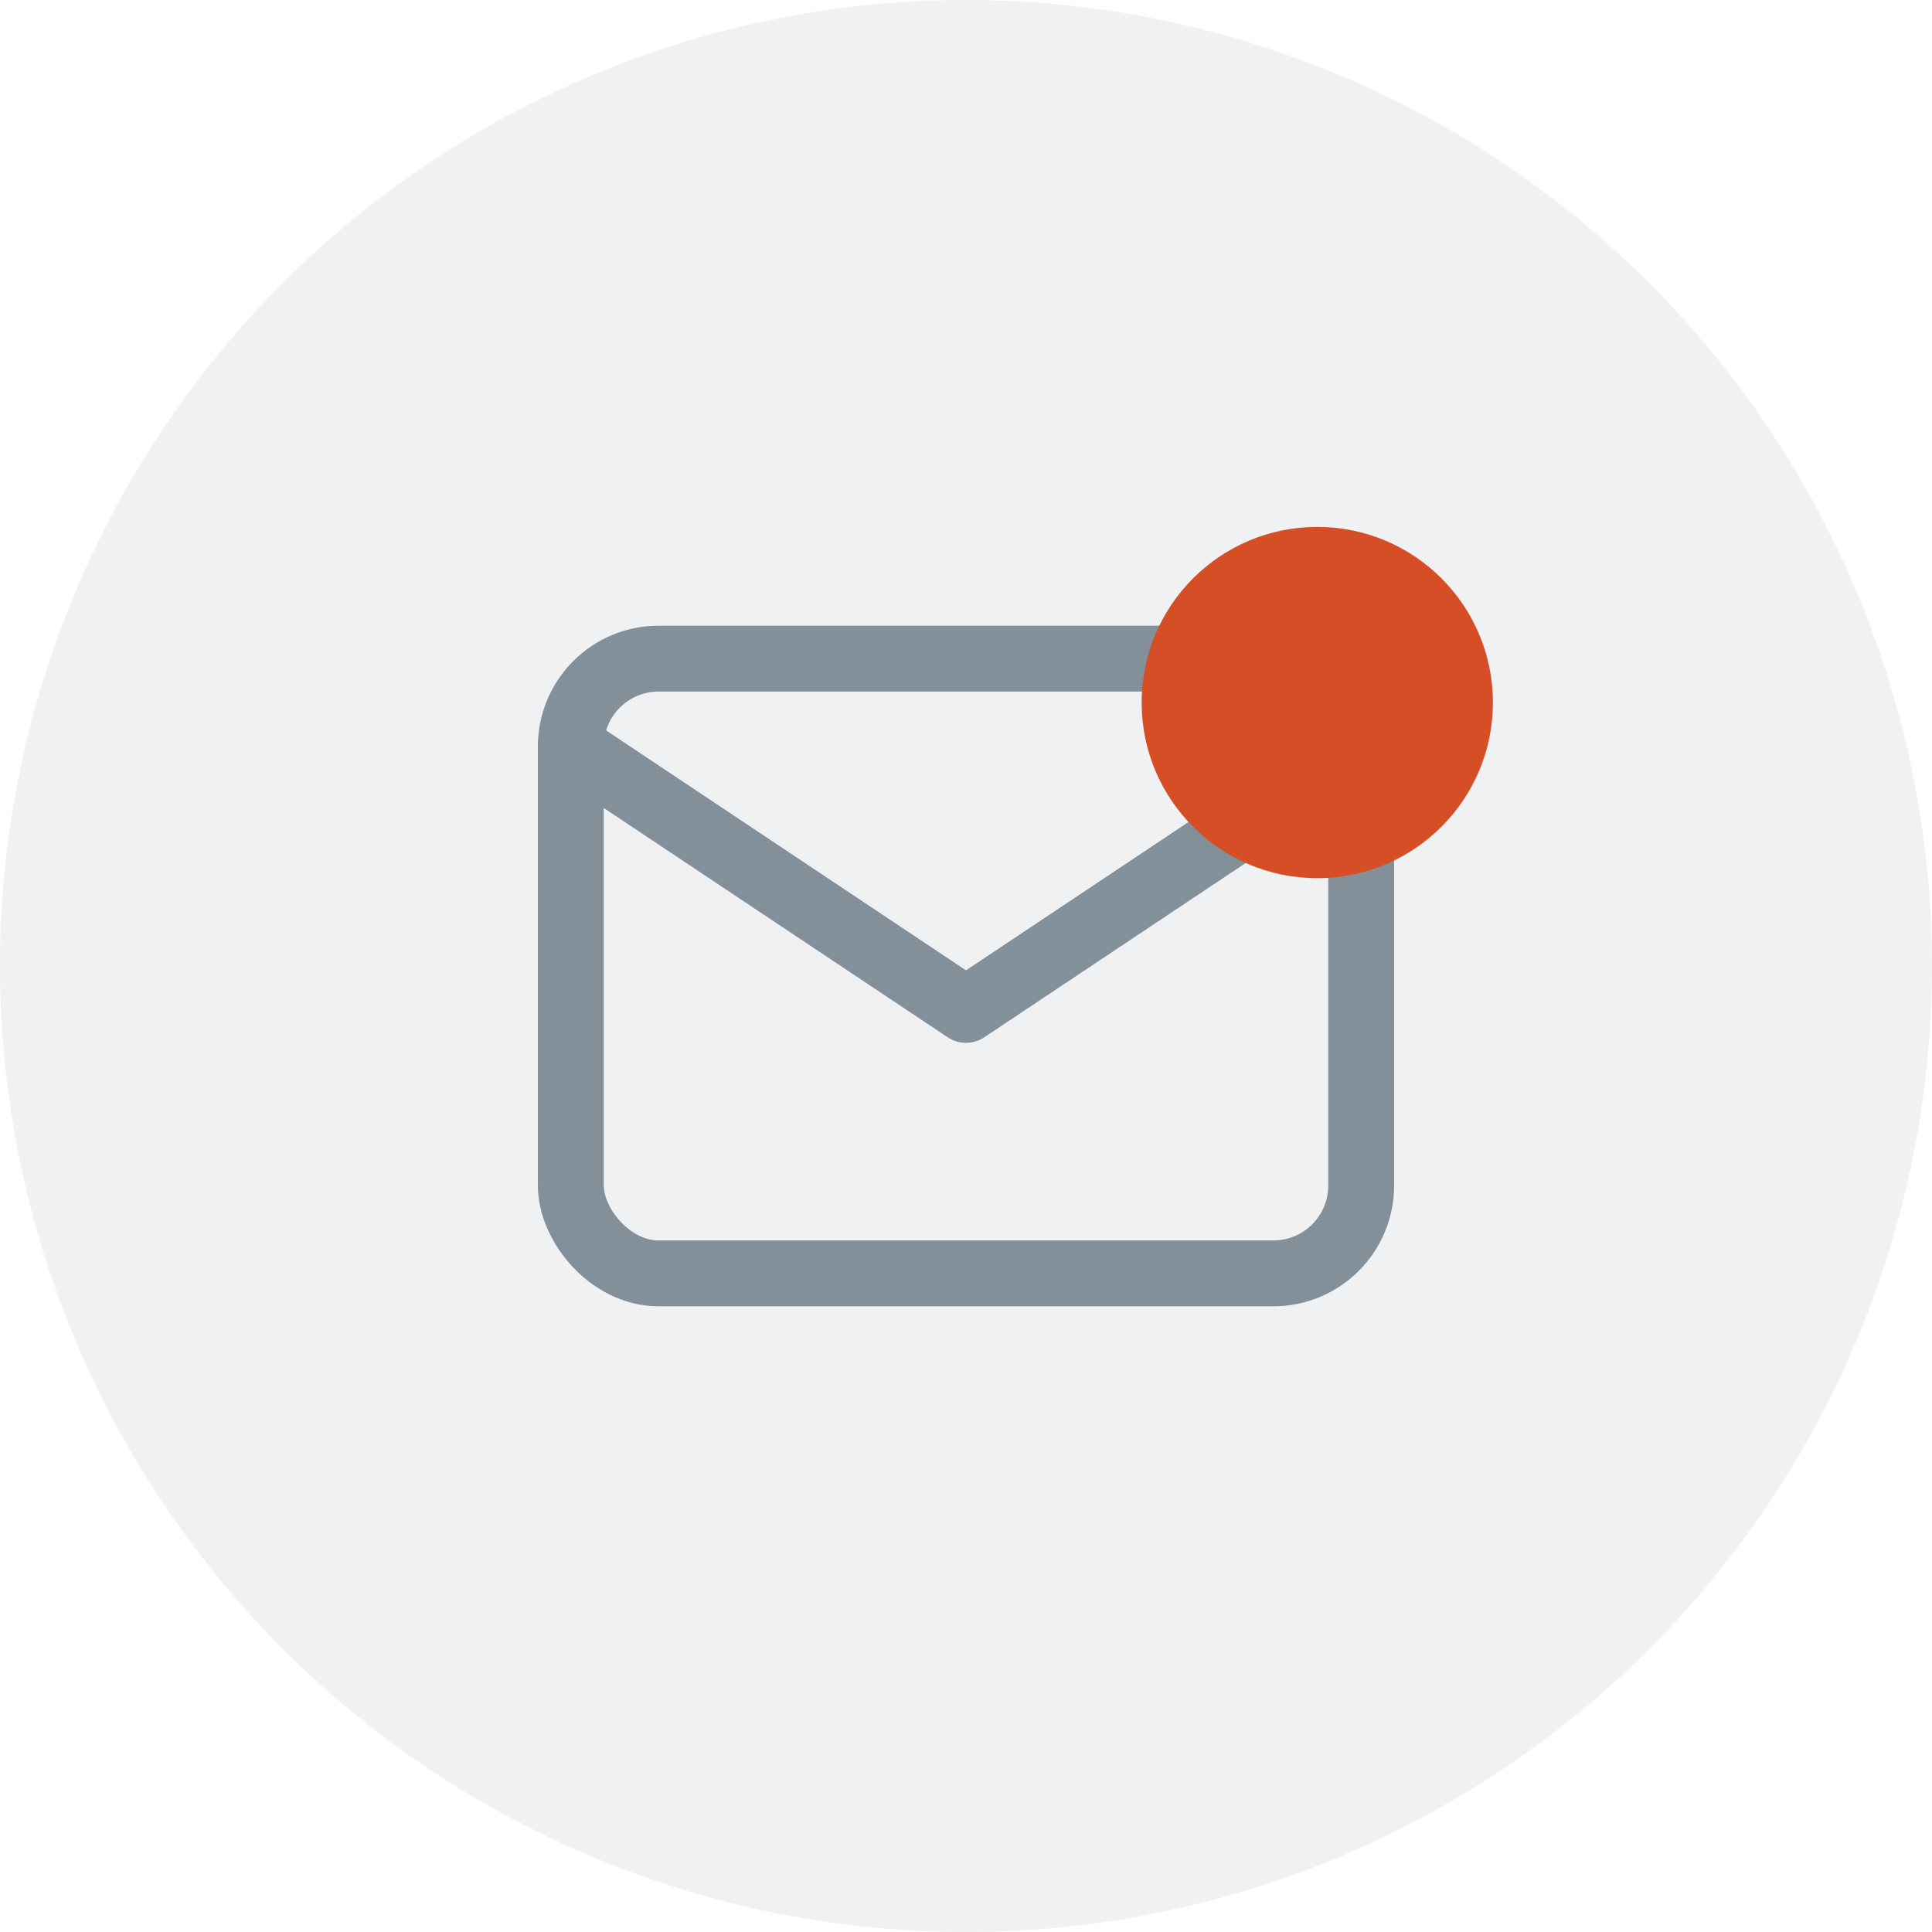 <svg xmlns="http://www.w3.org/2000/svg" width="44" height="44" viewBox="0 0 44 44">
  <g id="Group_20233" data-name="Group 20233" transform="translate(-42 -148)">
    <g id="Group_20232" data-name="Group 20232">
      <g id="Icon" transform="translate(34.921 144.045)">
        <g id="Group_14255" data-name="Group 14255" transform="translate(7.079 3.955)">
          <path id="Path" d="M22.017,0A22,22,0,1,0,44,22,22,22,0,0,0,22.017,0Z" transform="translate(0 0)" fill="#83909a" opacity="0.124"/>
        </g>
      </g>
      <g id="Group_14958" data-name="Group 14958" transform="translate(52 158)">
        <path id="Path_35056" data-name="Path 35056" d="M0,0H24V24H0Z" fill="none"/>
        <rect id="Rectangle_7253" data-name="Rectangle 7253" width="18" height="14" rx="2" transform="translate(3 5)" fill="none" stroke="#83909a" stroke-linecap="round" stroke-linejoin="round" stroke-width="1.5"/>
        <path id="Path_35057" data-name="Path 35057" d="M3,7l9,6,9-6" fill="none" stroke="#83909a" stroke-linecap="round" stroke-linejoin="round" stroke-width="1.5"/>
      </g>
    </g>
    <circle id="Ellipse_17816" data-name="Ellipse 17816" cx="4" cy="4" r="4" transform="translate(68 160)" fill="#d54e25"/>
  </g>
</svg>
